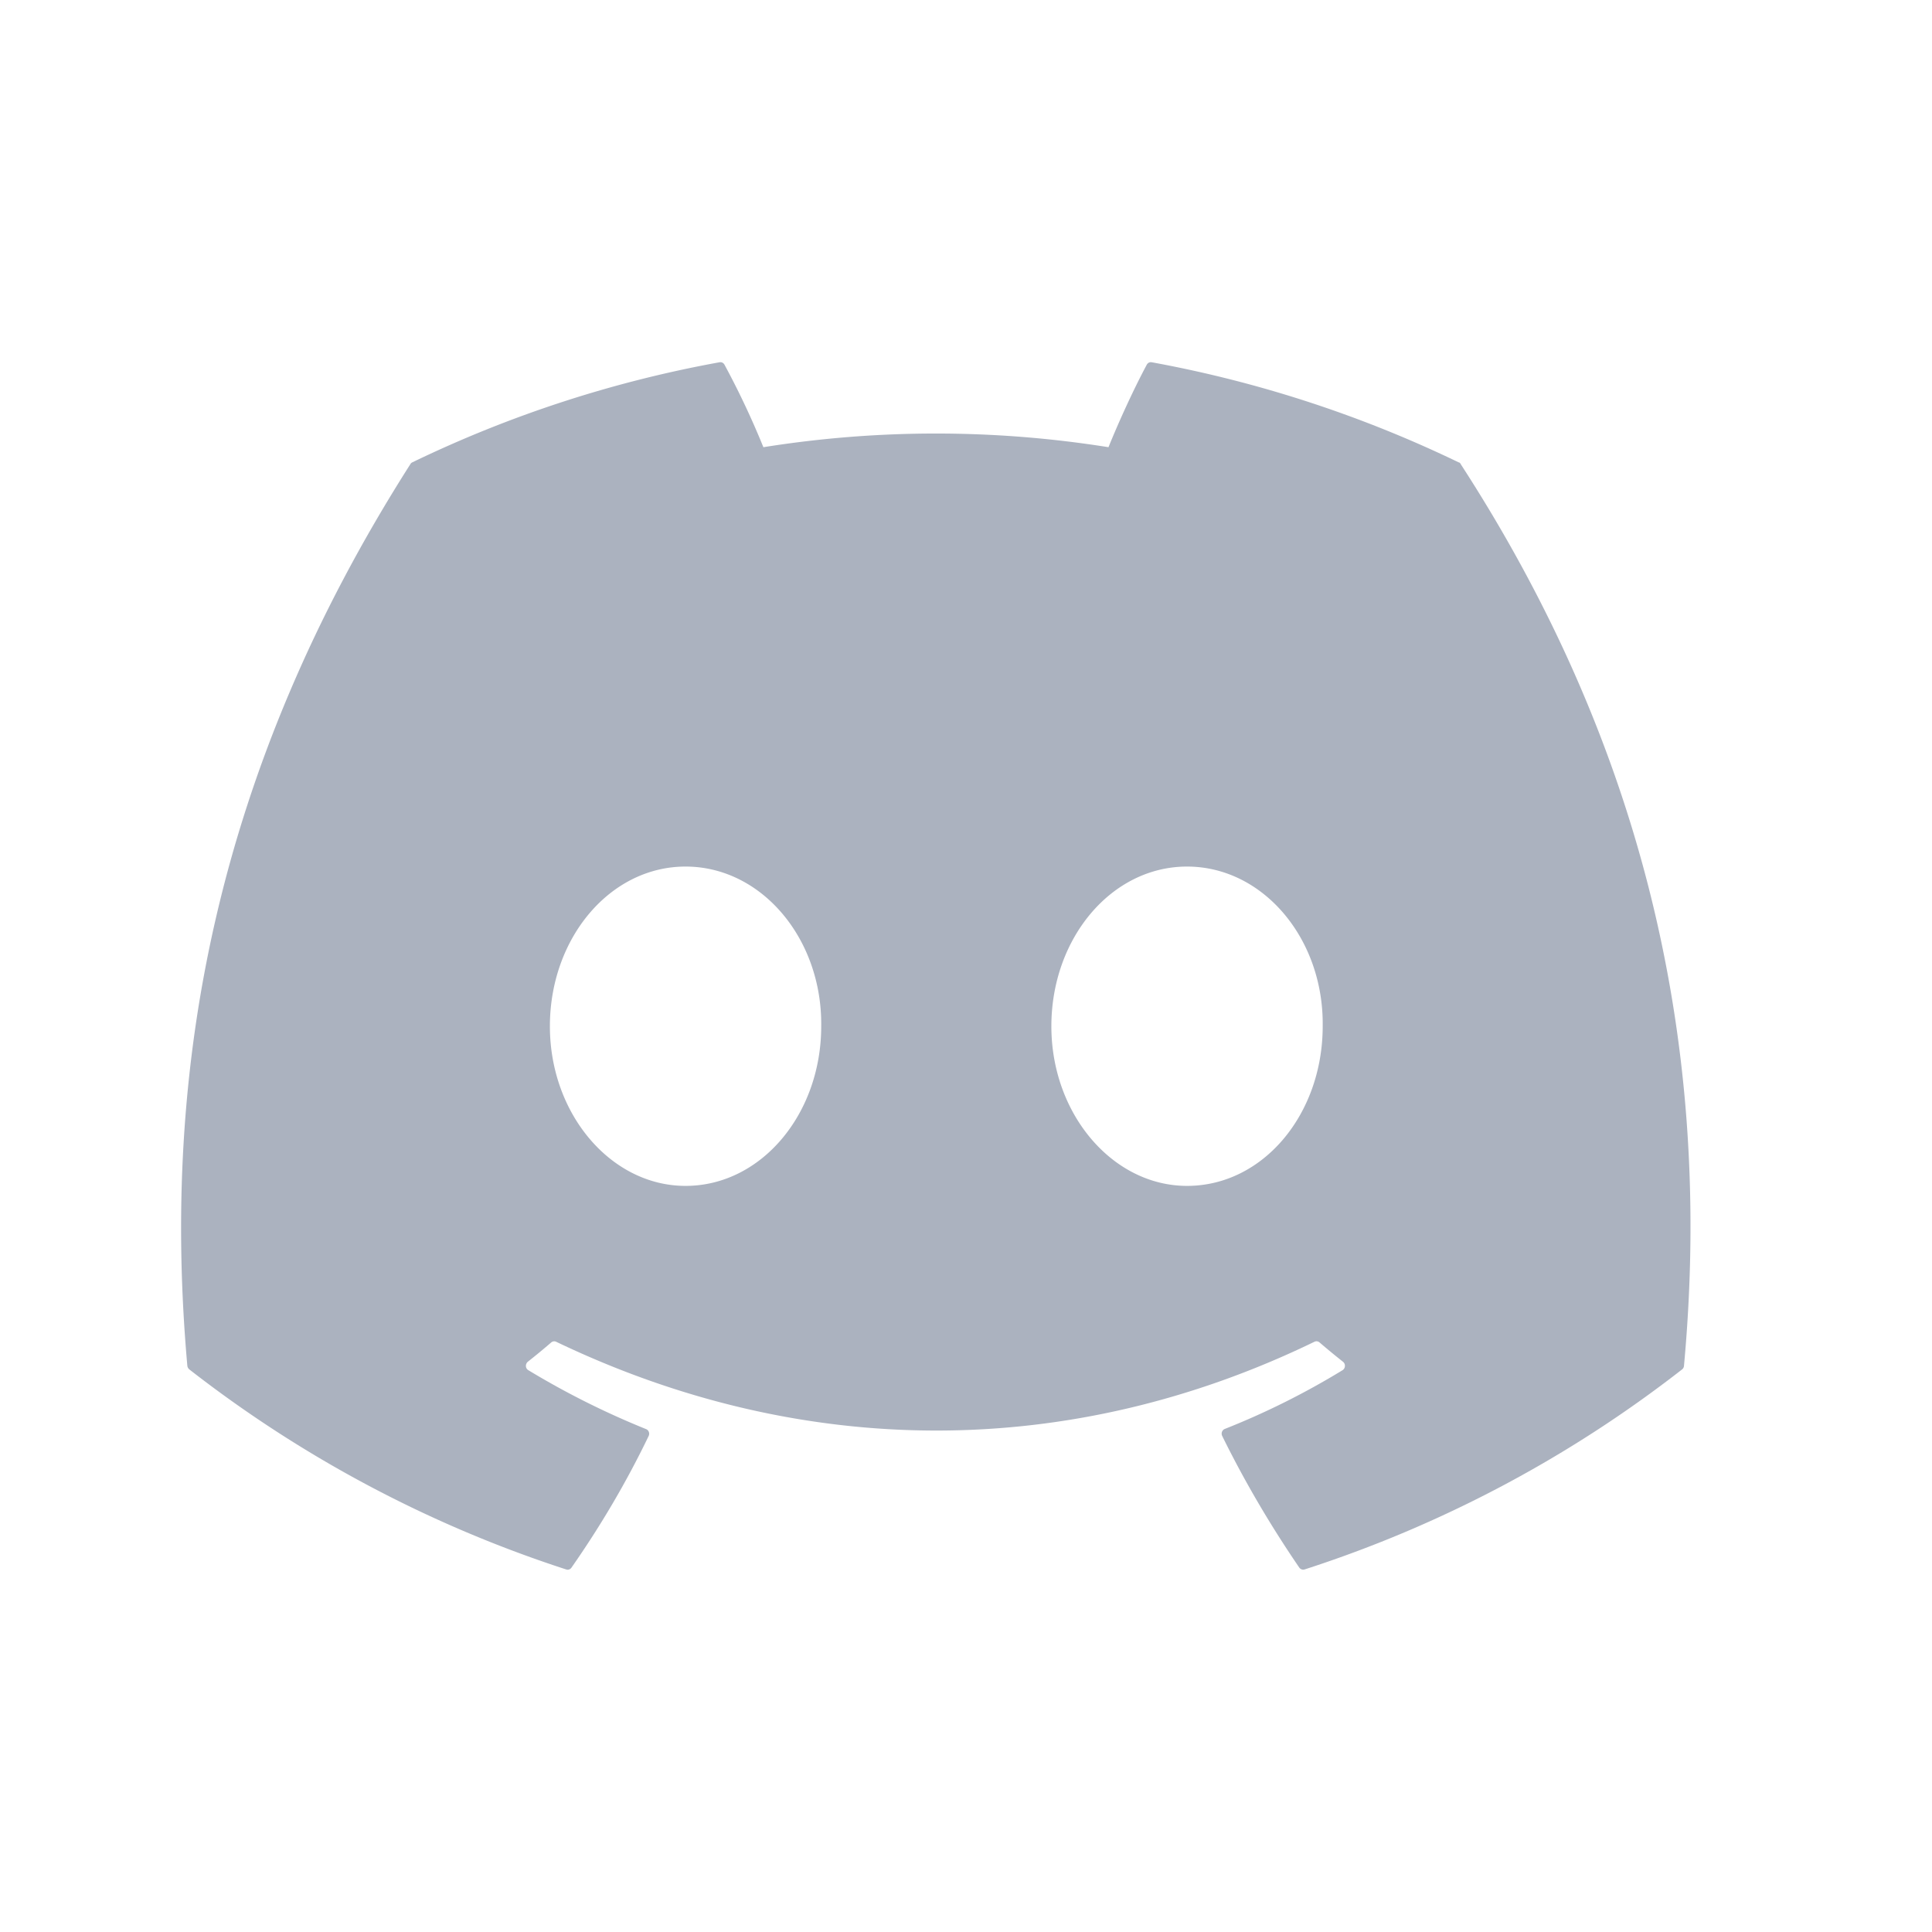 <svg width="32" height="32" fill="none" xmlns="http://www.w3.org/2000/svg"><path d="M24.164 7.66A19.963 19.963 0 0019.075 6a.075.075 0 00-.047.007.08.08 0 00-.034.034c-.22.41-.464.946-.634 1.366a18.158 18.158 0 00-5.716 0A13.73 13.73 0 0012 6.041a.081.081 0 00-.034-.034.076.076 0 00-.047-.007 19.826 19.826 0 00-5.09 1.658.065.065 0 00-.032.03c-3.24 5.082-4.13 10.039-3.694 14.934a.093.093 0 00.033.06 20.388 20.388 0 006.242 3.313.075.075 0 00.049 0 .08.08 0 00.039-.031c.481-.689.91-1.415 1.278-2.18a.085.085 0 00-.016-.096.08.08 0 00-.028-.018 13.58 13.58 0 01-1.95-.976.081.081 0 01-.036-.047.086.086 0 01.005-.061.084.084 0 01.023-.031c.132-.104.263-.212.388-.32a.076.076 0 01.08-.012c4.092 1.962 8.521 1.962 12.563 0a.077.077 0 01.083.012c.125.108.257.216.388.32a.084.084 0 01.032.071.086.086 0 01-.038.068c-.624.381-1.277.707-1.952.974a.077.077 0 00-.029.02.083.083 0 00-.022.064c0 .011.004.022.009.033.375.762.805 1.49 1.276 2.179a.08.08 0 00.04.03.075.075 0 00.048.001 20.324 20.324 0 006.251-3.312.083.083 0 00.033-.06c.522-5.66-.873-10.577-3.697-14.934a.053.053 0 00-.031-.031zm-12.81 11.982c-1.232 0-2.246-1.188-2.246-2.644 0-1.458.995-2.645 2.247-2.645 1.26 0 2.265 1.197 2.247 2.645 0 1.456-.996 2.644-2.247 2.644zm8.307 0c-1.231 0-2.247-1.188-2.247-2.644 0-1.458.995-2.645 2.247-2.645 1.261 0 2.267 1.197 2.247 2.645 0 1.456-.986 2.644-2.247 2.644z" fill="#ABB2BF"/></svg>